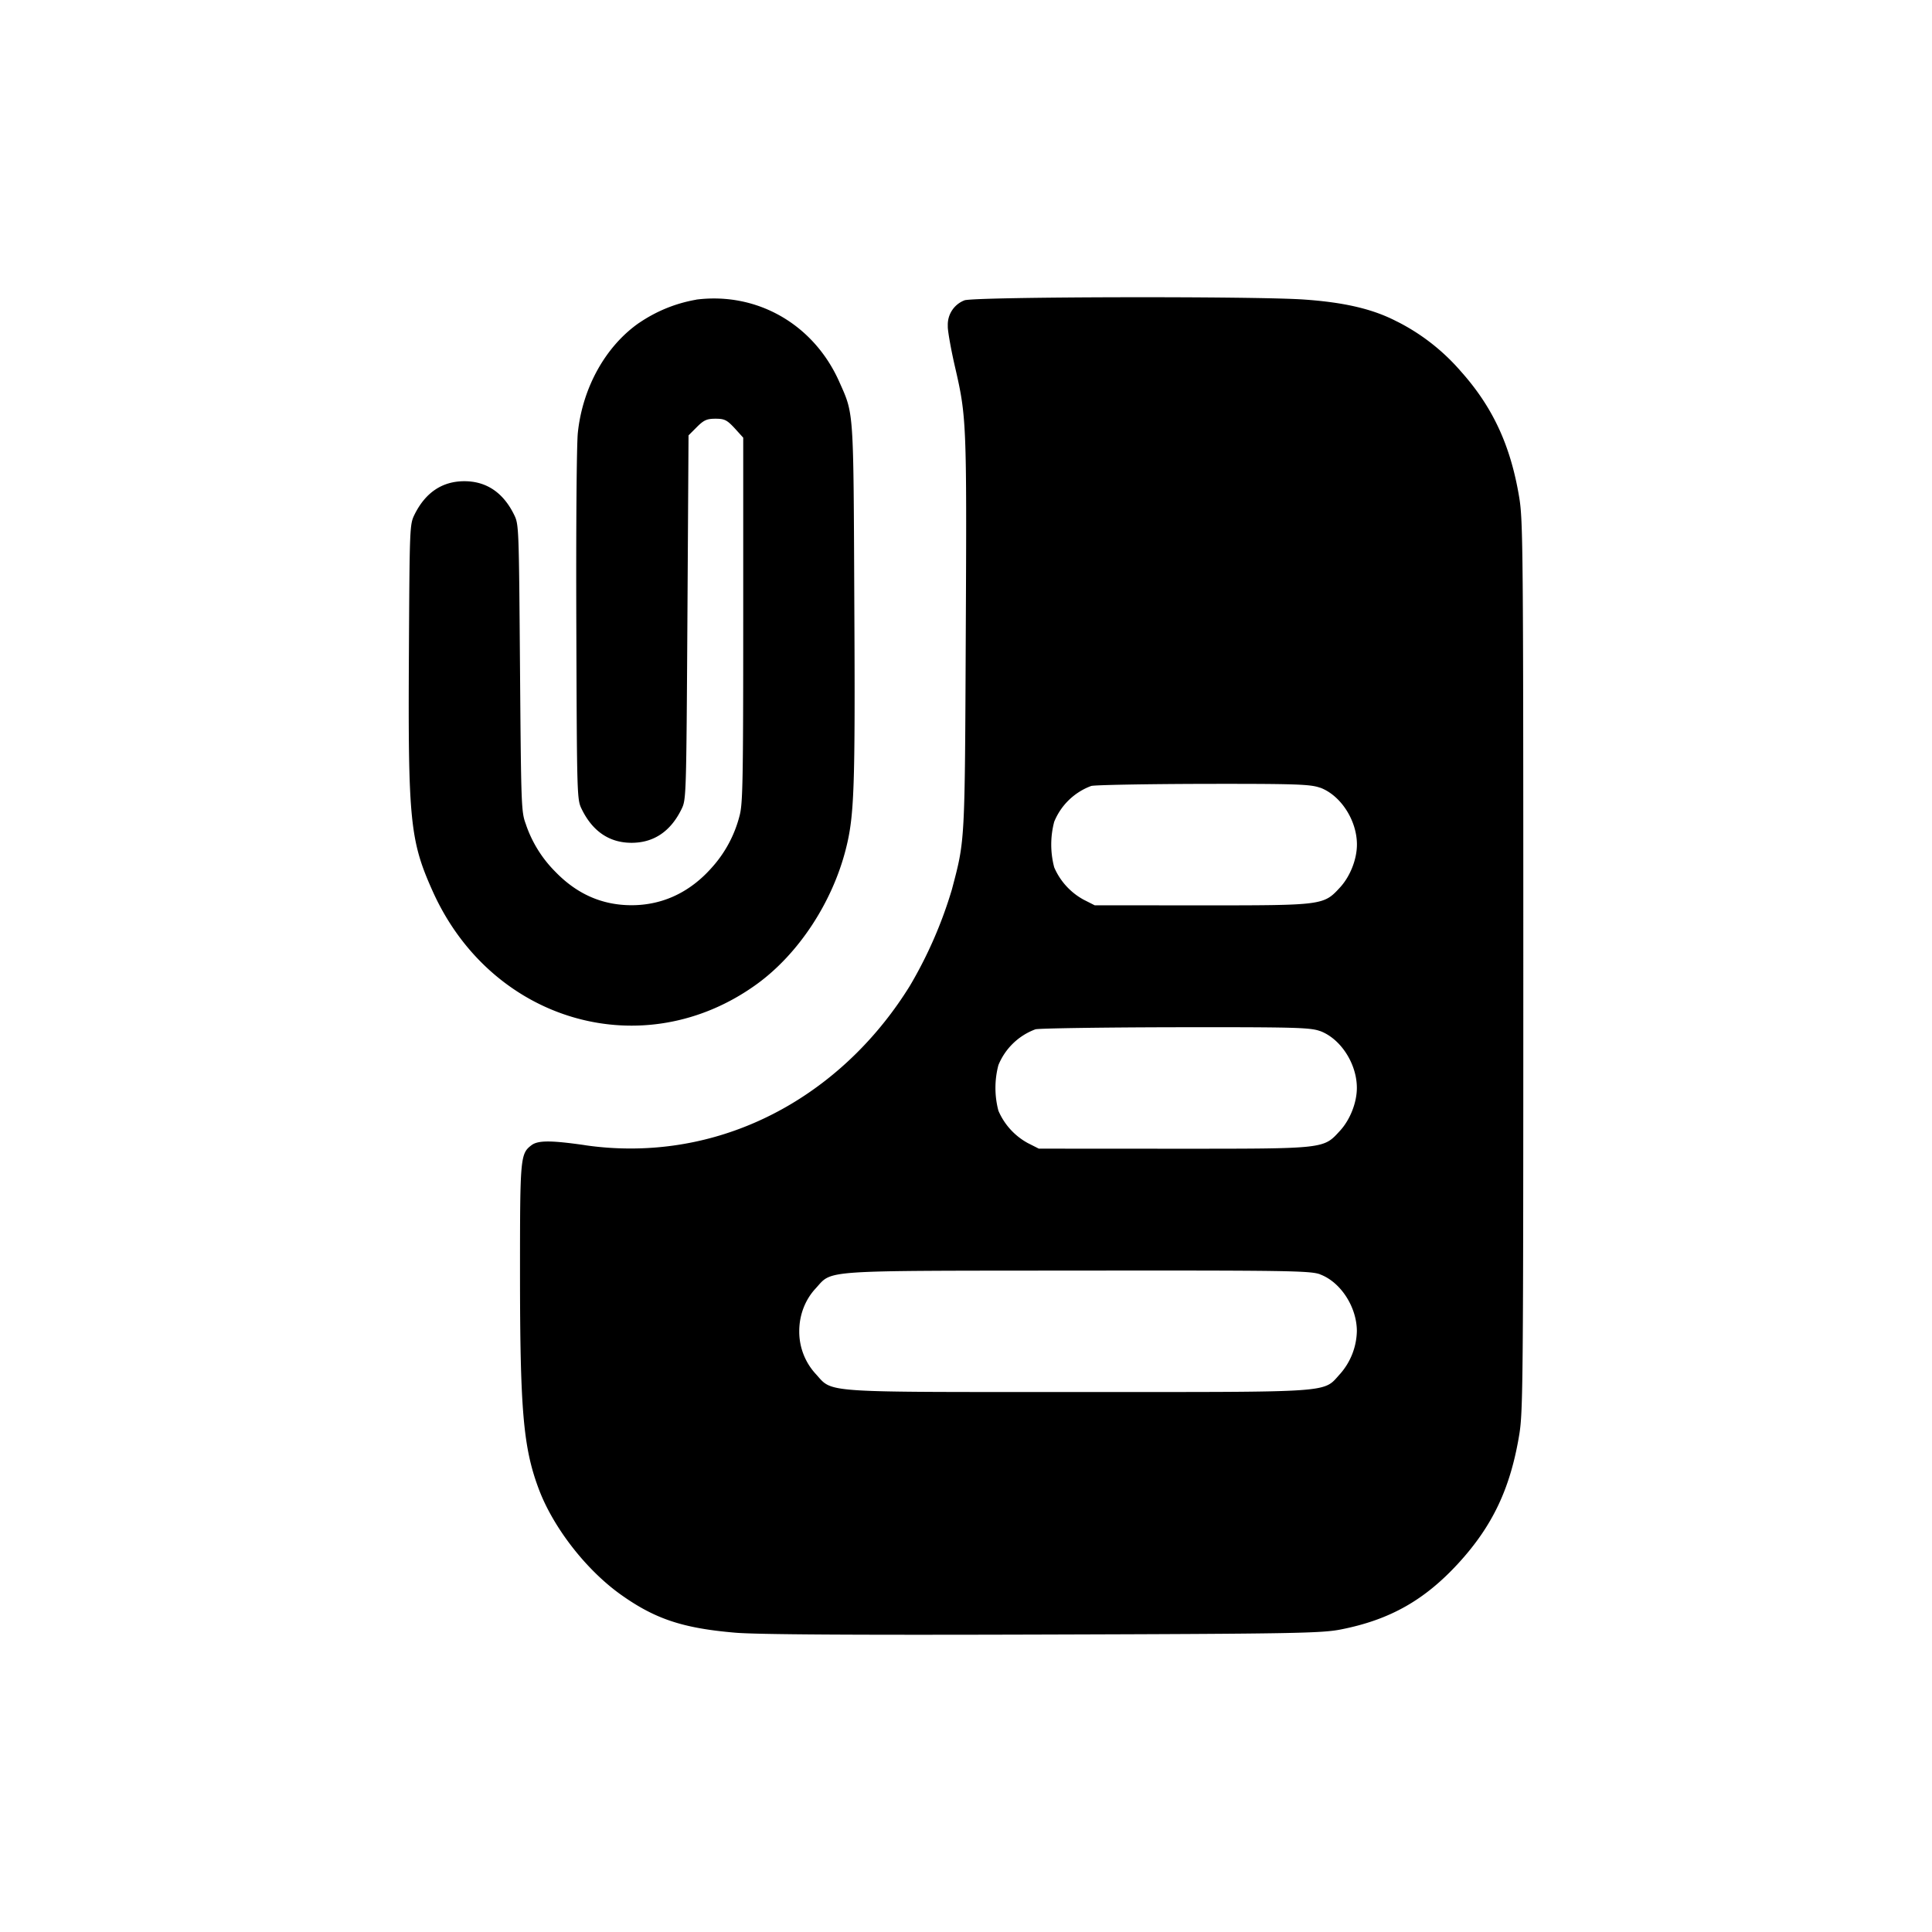 <svg xmlns="http://www.w3.org/2000/svg" width="26" height="26" fill="currentColor" class="sym sym-file-attachment-solid" viewBox="0 0 26 26">
  <path d="M9.37 4.033c-.288.05-.546.16-.773.315l.008-.006c-.454.314-.766.874-.829 1.485-.016.168-.025 1.25-.02 2.609.008 2.306.009 2.323.073 2.454.147.3.374.452.67.452.298 0 .525-.152.672-.452.064-.13.065-.153.08-2.581l.015-2.45.112-.112c.094-.094.135-.112.251-.112.122 0 .154.017.257.127l.116.128v2.453c0 2.16-.006 2.473-.048 2.63a1.65 1.65 0 0 1-.377.705c-.293.331-.662.504-1.077.504-.397 0-.737-.15-1.03-.454a1.65 1.65 0 0 1-.389-.623l-.003-.01c-.063-.168-.065-.222-.08-2.104-.015-1.898-.015-1.933-.079-2.063-.147-.3-.374-.452-.67-.452-.298 0-.525.153-.672.452-.063.13-.065.165-.074 1.85-.013 2.275.014 2.537.324 3.225.797 1.761 2.843 2.342 4.362 1.238.558-.406 1.01-1.094 1.193-1.811.115-.45.128-.819.115-3.322-.012-2.634-.004-2.524-.205-2.976-.345-.77-1.105-1.204-1.923-1.1"/>
  <path fill-rule="evenodd" d="M12.979 4.042a.35.35 0 0 0-.224.336v.026-.001c.003.075.046.313.096.53.156.676.16.74.146 3.584-.013 2.857-.009 2.778-.187 3.454a5.8 5.8 0 0 1-.566 1.297c-.822 1.327-2.197 2.188-3.757 2.188q-.322 0-.632-.047l.024.003c-.466-.067-.639-.067-.727 0-.15.114-.154.167-.154 1.706 0 1.855.043 2.362.252 2.919.194.519.639 1.092 1.108 1.425.459.326.832.45 1.536.51.29.025 1.593.033 4.148.025 3.383-.01 3.75-.017 4.01-.07.654-.13 1.119-.393 1.575-.89.46-.502.7-1.009.819-1.733.05-.307.054-.706.054-6.302s-.004-5.995-.054-6.302c-.115-.7-.355-1.22-.787-1.703a2.8 2.8 0 0 0-.848-.665l-.017-.008c-.312-.162-.688-.253-1.231-.292-.64-.048-4.456-.04-4.585.01m4.788 6.558c.277.103.495.44.495.765 0 .198-.09.426-.224.574-.225.245-.225.245-1.861.245l-1.444-.001-.15-.076a.9.9 0 0 1-.393-.43l-.002-.005a1.2 1.2 0 0 1 0-.613.86.86 0 0 1 .493-.48l.006-.002c.041-.013.718-.026 1.504-.028 1.256-.002 1.446.005 1.575.052m0 3.274c.277.103.495.44.495.765 0 .198-.09.426-.224.574-.23.25-.181.245-2.236.245l-1.82-.001-.15-.076a.9.9 0 0 1-.392-.43l-.002-.005a1.2 1.2 0 0 1 0-.613.86.86 0 0 1 .493-.48l.006-.002c.04-.013.886-.026 1.88-.028 1.604-.002 1.82.003 1.95.052m0 3.274c.277.103.495.44.495.764a.9.9 0 0 1-.224.574c-.239.26-.03.245-3.53.245-3.502 0-3.292.015-3.53-.245a.84.84 0 0 1-.22-.574c0-.224.084-.428.22-.574.233-.253.017-.238 3.517-.241 2.835-.003 3.14.002 3.272.05"/>
</svg>